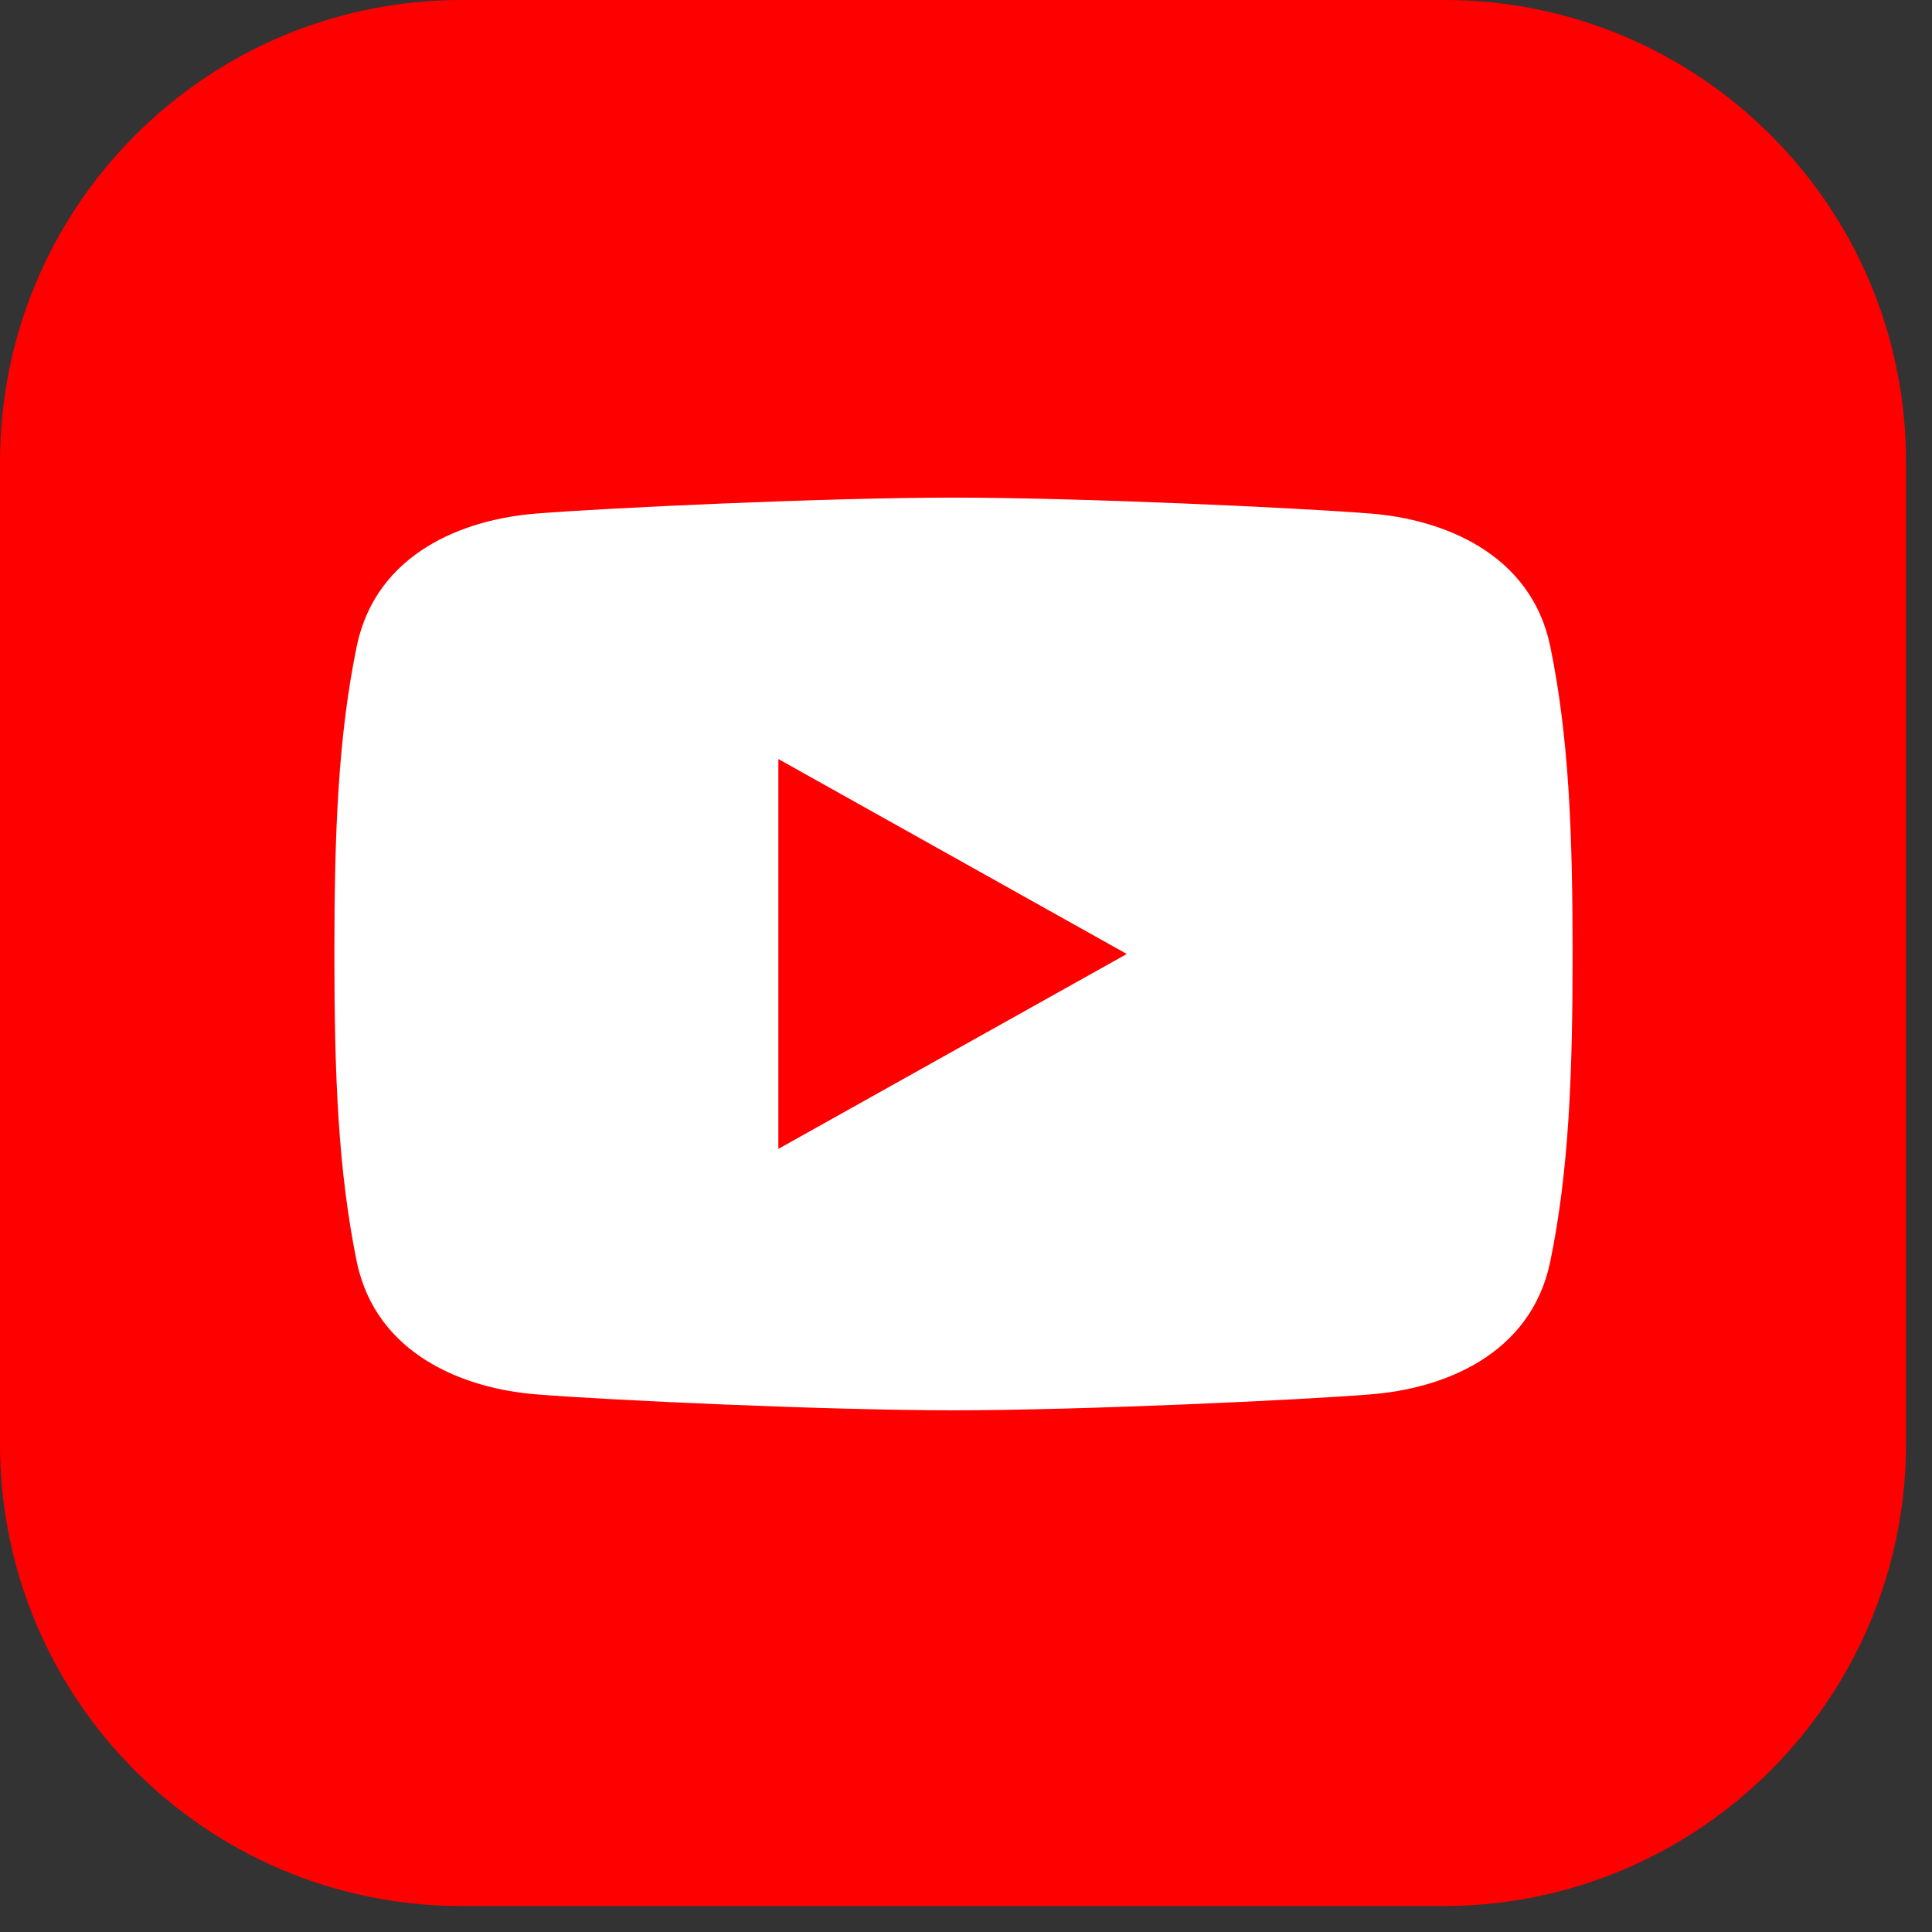 <?xml version="1.0" encoding="UTF-8" standalone="no"?><!DOCTYPE svg PUBLIC "-//W3C//DTD SVG 1.1//EN" "http://www.w3.org/Graphics/SVG/1.1/DTD/svg11.dtd"><svg width="100%" height="100%" viewBox="0 0 41 41" version="1.1" xmlns="http://www.w3.org/2000/svg" xmlns:xlink="http://www.w3.org/1999/xlink" xml:space="preserve" xmlns:serif="http://www.serif.com/" style="fill-rule:evenodd;clip-rule:evenodd;stroke-linejoin:round;stroke-miterlimit:2;"><rect x="0" y="0" width="41" height="41" fill="#333333" stroke="none"/><g><path d="M30.63,40.449l-20.831,0c-5.406,0 -9.799,-4.375 -9.799,-9.804l0,-20.841c0,-5.409 4.373,-9.804 9.799,-9.804l20.851,0c5.407,0 9.799,4.375 9.799,9.804l0,20.861c-0.019,5.409 -4.412,9.784 -9.819,9.784Z" style="fill:#f00;fill-rule:nonzero;"/><path d="M32.896,13.702c-0.417,-1.969 -2.286,-2.685 -3.816,-2.804c-1.471,-0.119 -6.142,-0.338 -8.845,-0.338c-2.704,0 -7.375,0.219 -8.846,0.338c-1.55,0.119 -3.398,0.835 -3.816,2.804c-0.397,1.929 -0.477,3.957 -0.477,6.543c0,2.585 0.08,4.593 0.477,6.542c0.418,1.969 2.286,2.685 3.816,2.804c1.471,0.12 6.142,0.338 8.846,0.338c2.703,0 7.374,-0.218 8.845,-0.338c1.55,-0.119 3.399,-0.835 3.816,-2.804c0.398,-1.929 0.477,-3.957 0.477,-6.542c0,-2.586 -0.079,-4.614 -0.477,-6.543Z" style="fill:#fff;fill-rule:nonzero;"/><path d="M16.518,24.381l7.394,-4.136l-7.394,-4.137l0,8.273Z" style="fill:#f00;fill-rule:nonzero;"/></g></svg>